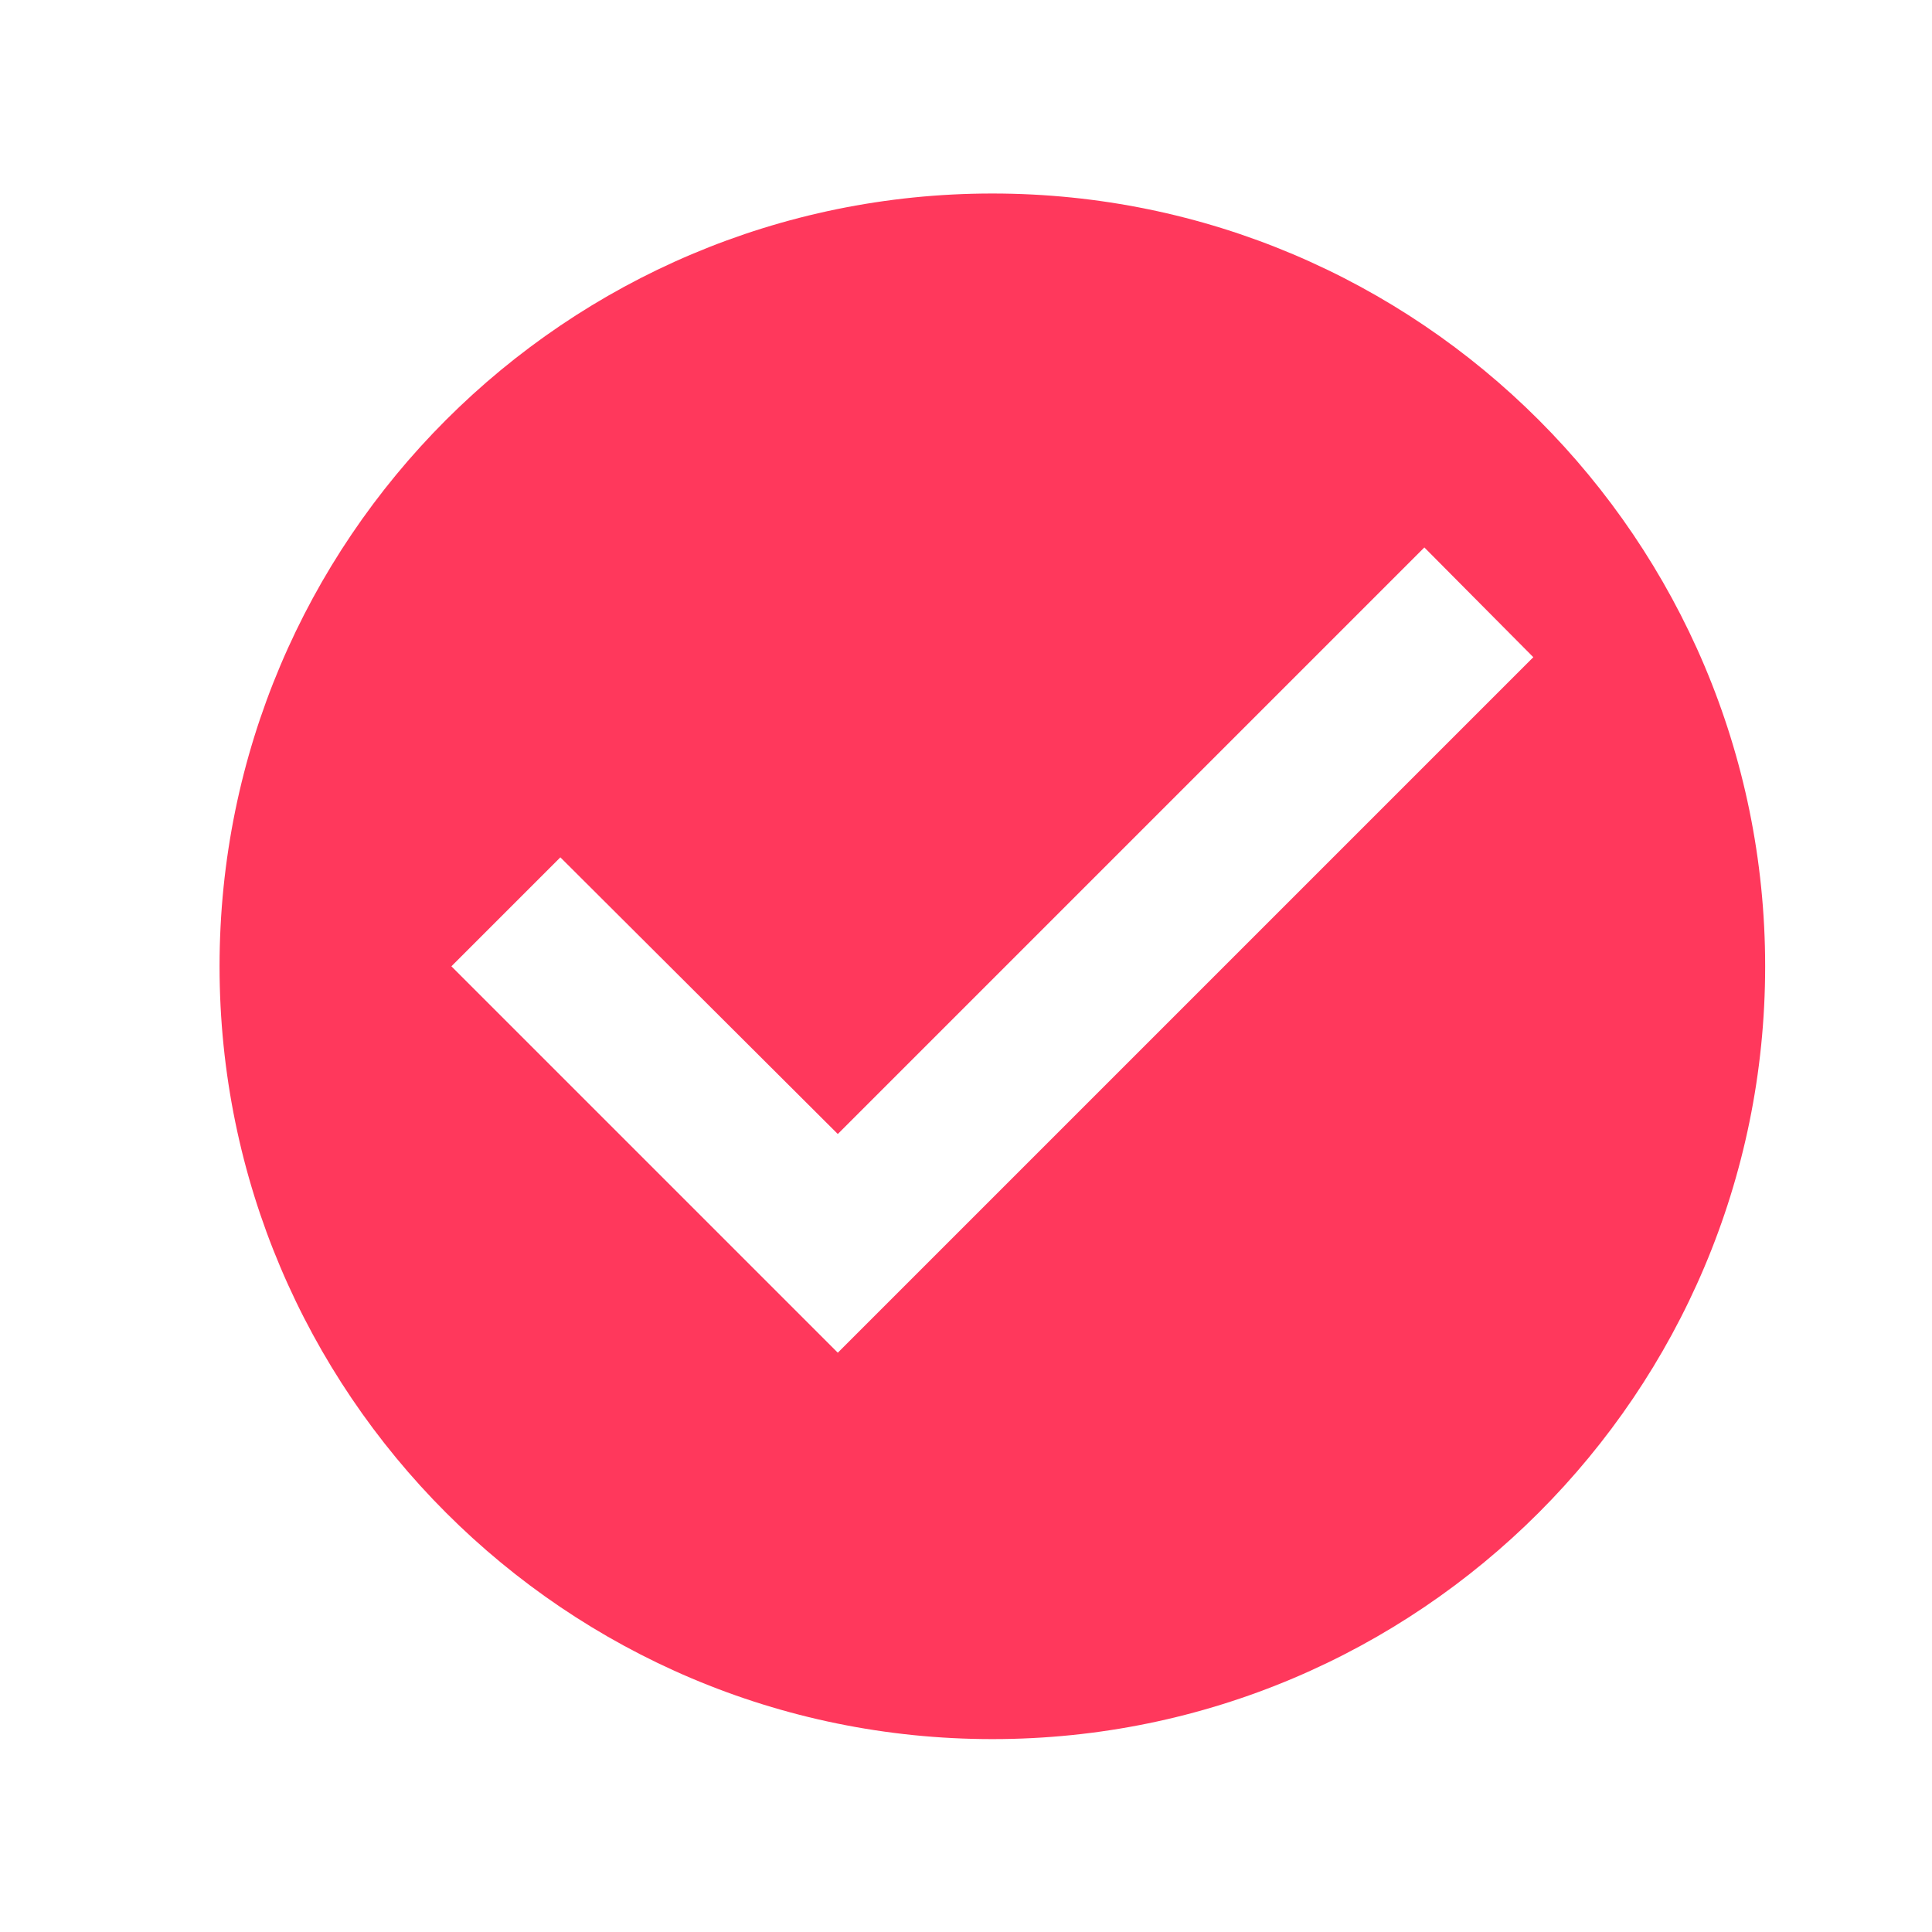 <svg width="25" height="25" viewBox="0 0 25 25" fill="none" xmlns="http://www.w3.org/2000/svg">
<g clip-path="url(#clip0_7_637)">
<path d="M12.841 2.504C7.321 2.504 2.841 6.984 2.841 12.504C2.841 18.024 7.321 22.504 12.841 22.504C18.361 22.504 22.841 18.024 22.841 12.504C22.841 6.984 18.361 2.504 12.841 2.504ZM10.841 17.504L5.841 12.504L7.251 11.094L10.841 14.674L18.431 7.084L19.841 8.504L10.841 17.504Z" fill="#FF385C"/>
</g>
<defs>
<clipPath id="clip0_7_637">
<rect width="24" height="24" fill="white" transform="translate(0.841 0.504)"/>
</clipPath>
</defs>
</svg>
